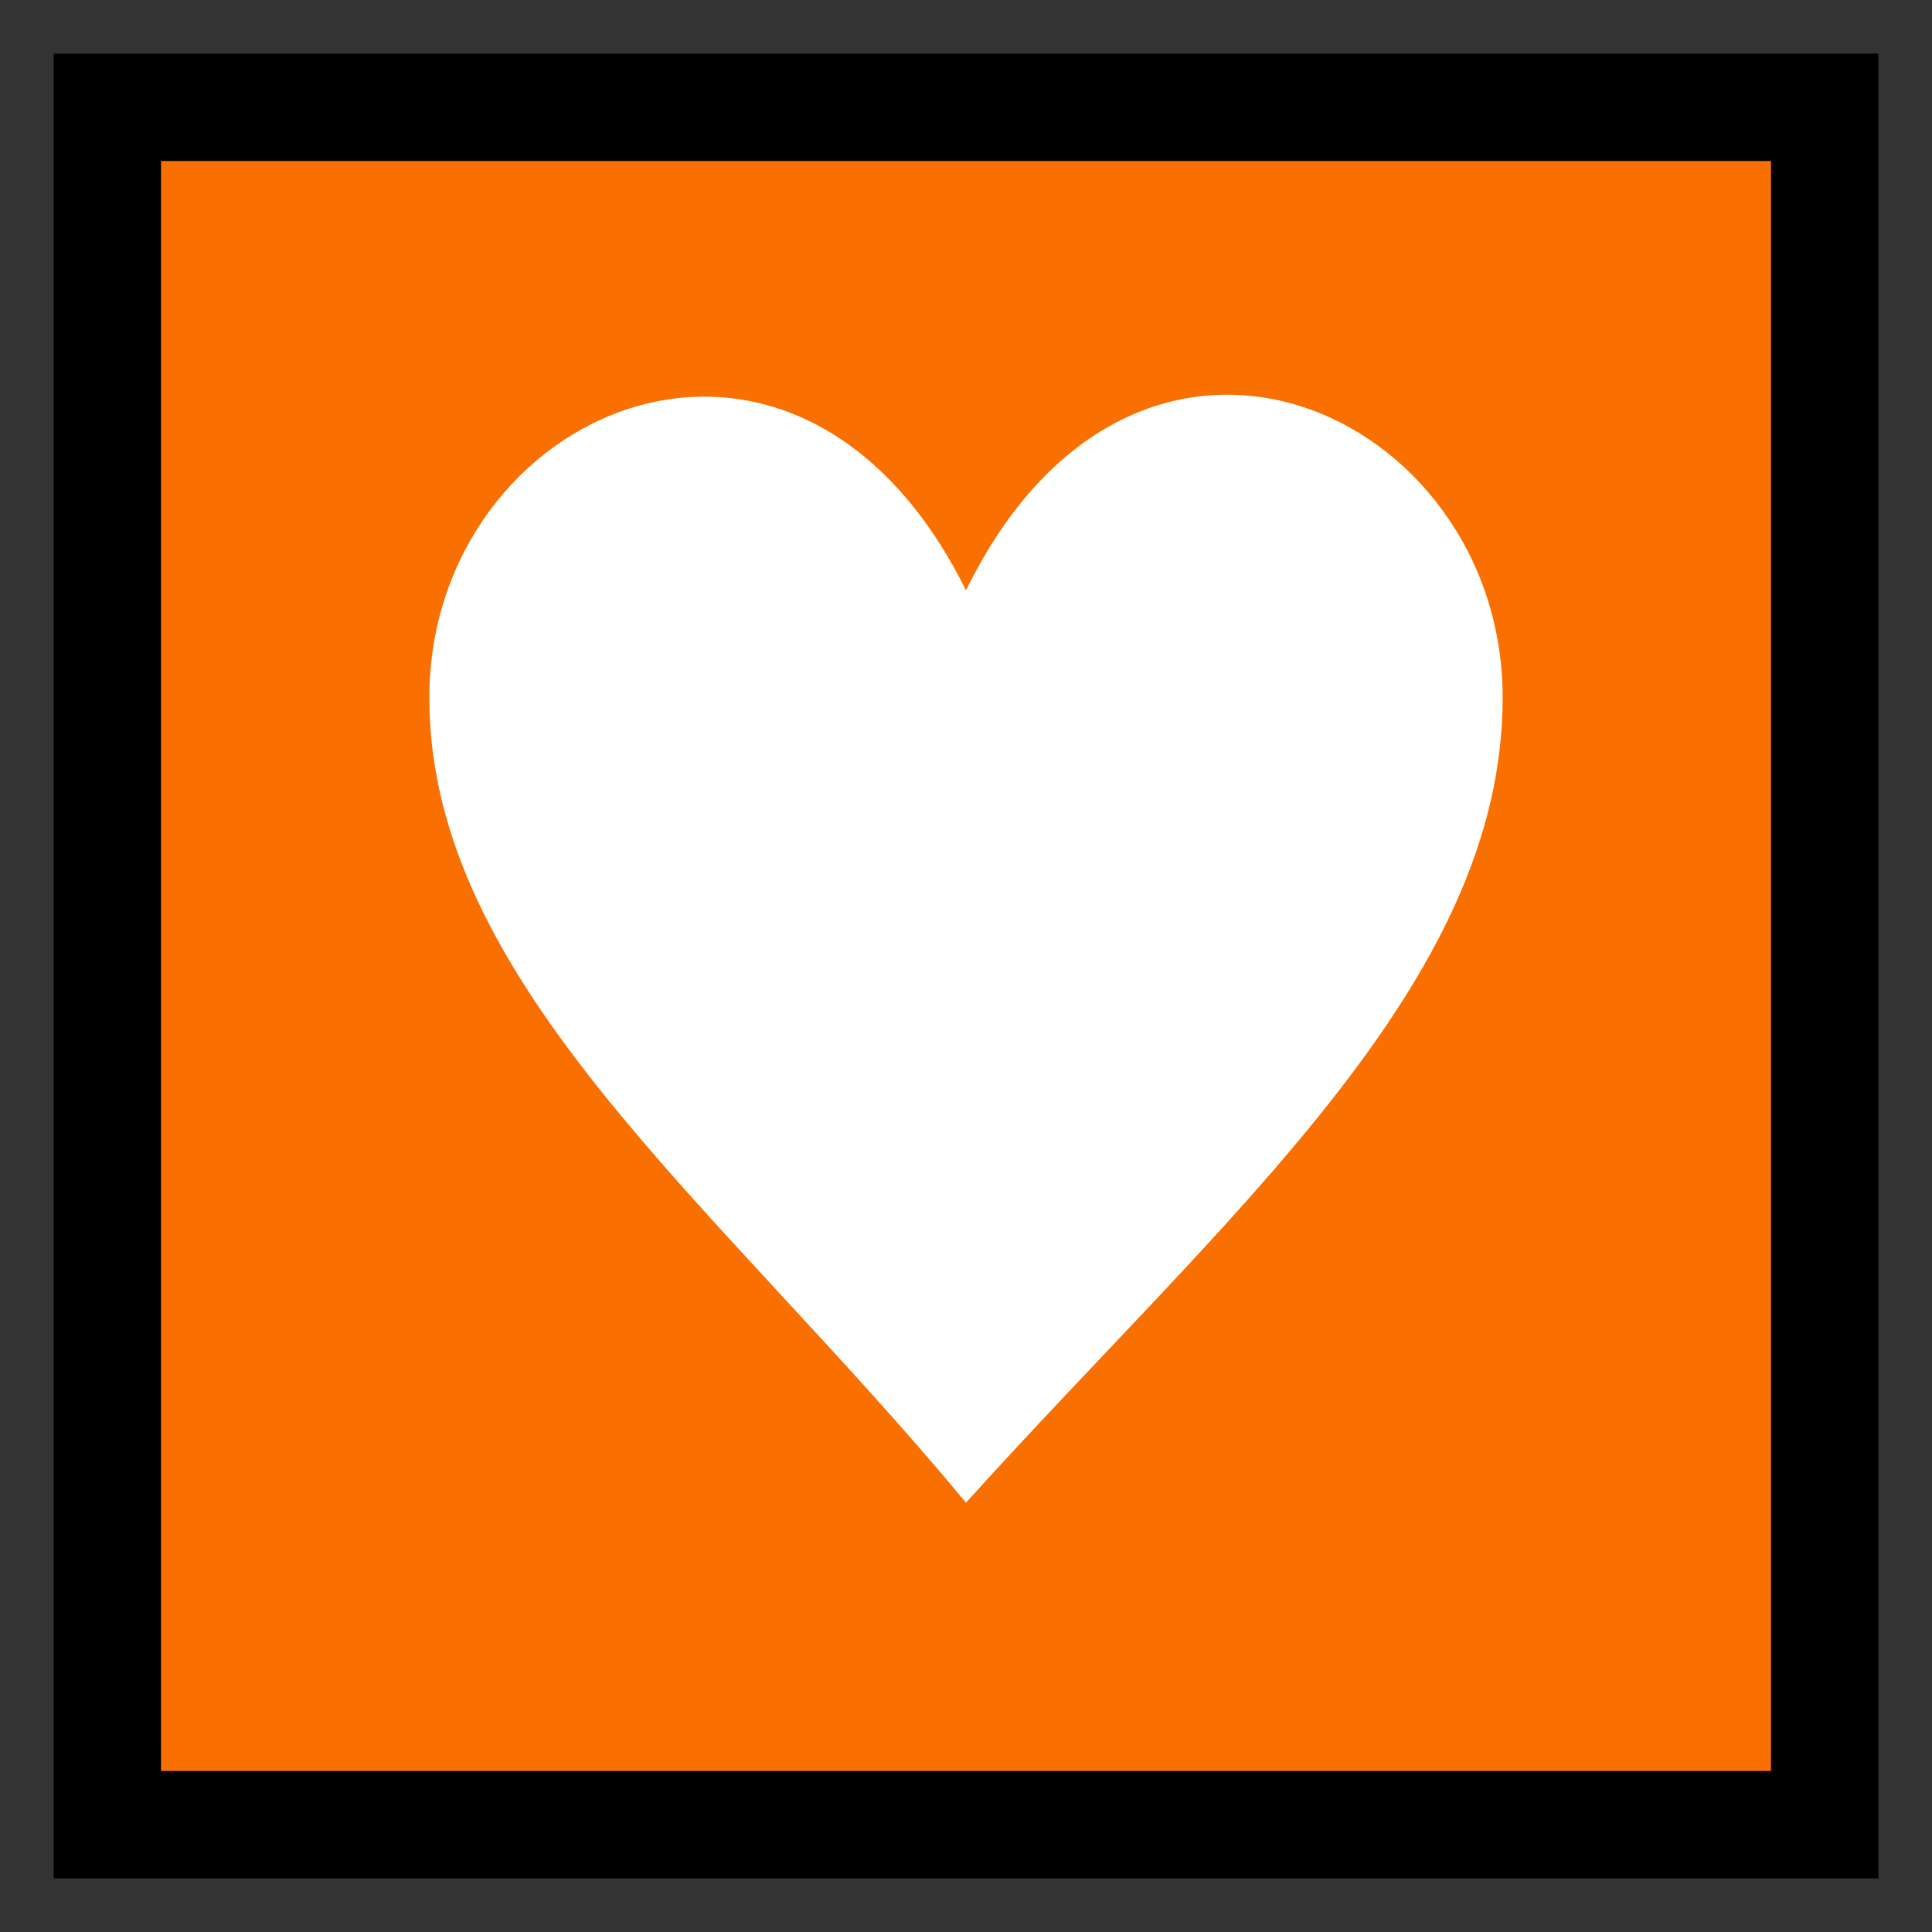 <?xml version='1.0' encoding='utf-8'?>
<svg xmlns:dc="http://purl.org/dc/elements/1.1/" xmlns:cc="http://creativecommons.org/ns#" xmlns:rdf="http://www.w3.org/1999/02/22-rdf-syntax-ns#" xmlns="http://www.w3.org/2000/svg" version="1.1" width="100%" height="100%" viewBox="0 0 18 18" id="svg2">
  <rect x="0" y="0" width="18" height="18" fill="#333333" stroke="none"/>
  <defs id="defs6"/>
  <rect width="18" height="18" x="0" y="0" id="canvas" style="fill:none;stroke:none;visibility:hidden"/><rect x="1" y="1" width="16" height="16" id="shield" style="fill:#f96f00;fill-opacity:1;stroke:#000000;stroke-width:1.0;stroke-opacity:1;"/>
  <path d="M 12,4.5 C 12,1.826 8.592,0.249 7,3.5 5.408,0.291 2,1.826 2,4.5 2,7.174 4.704,9.231 7,12 9.422,9.315 12,7.174 12,4.5 Z" id="orange-heart" style="fill:#ffffff;fill-opacity:1" transform="translate(2,2)"/>
</svg>

